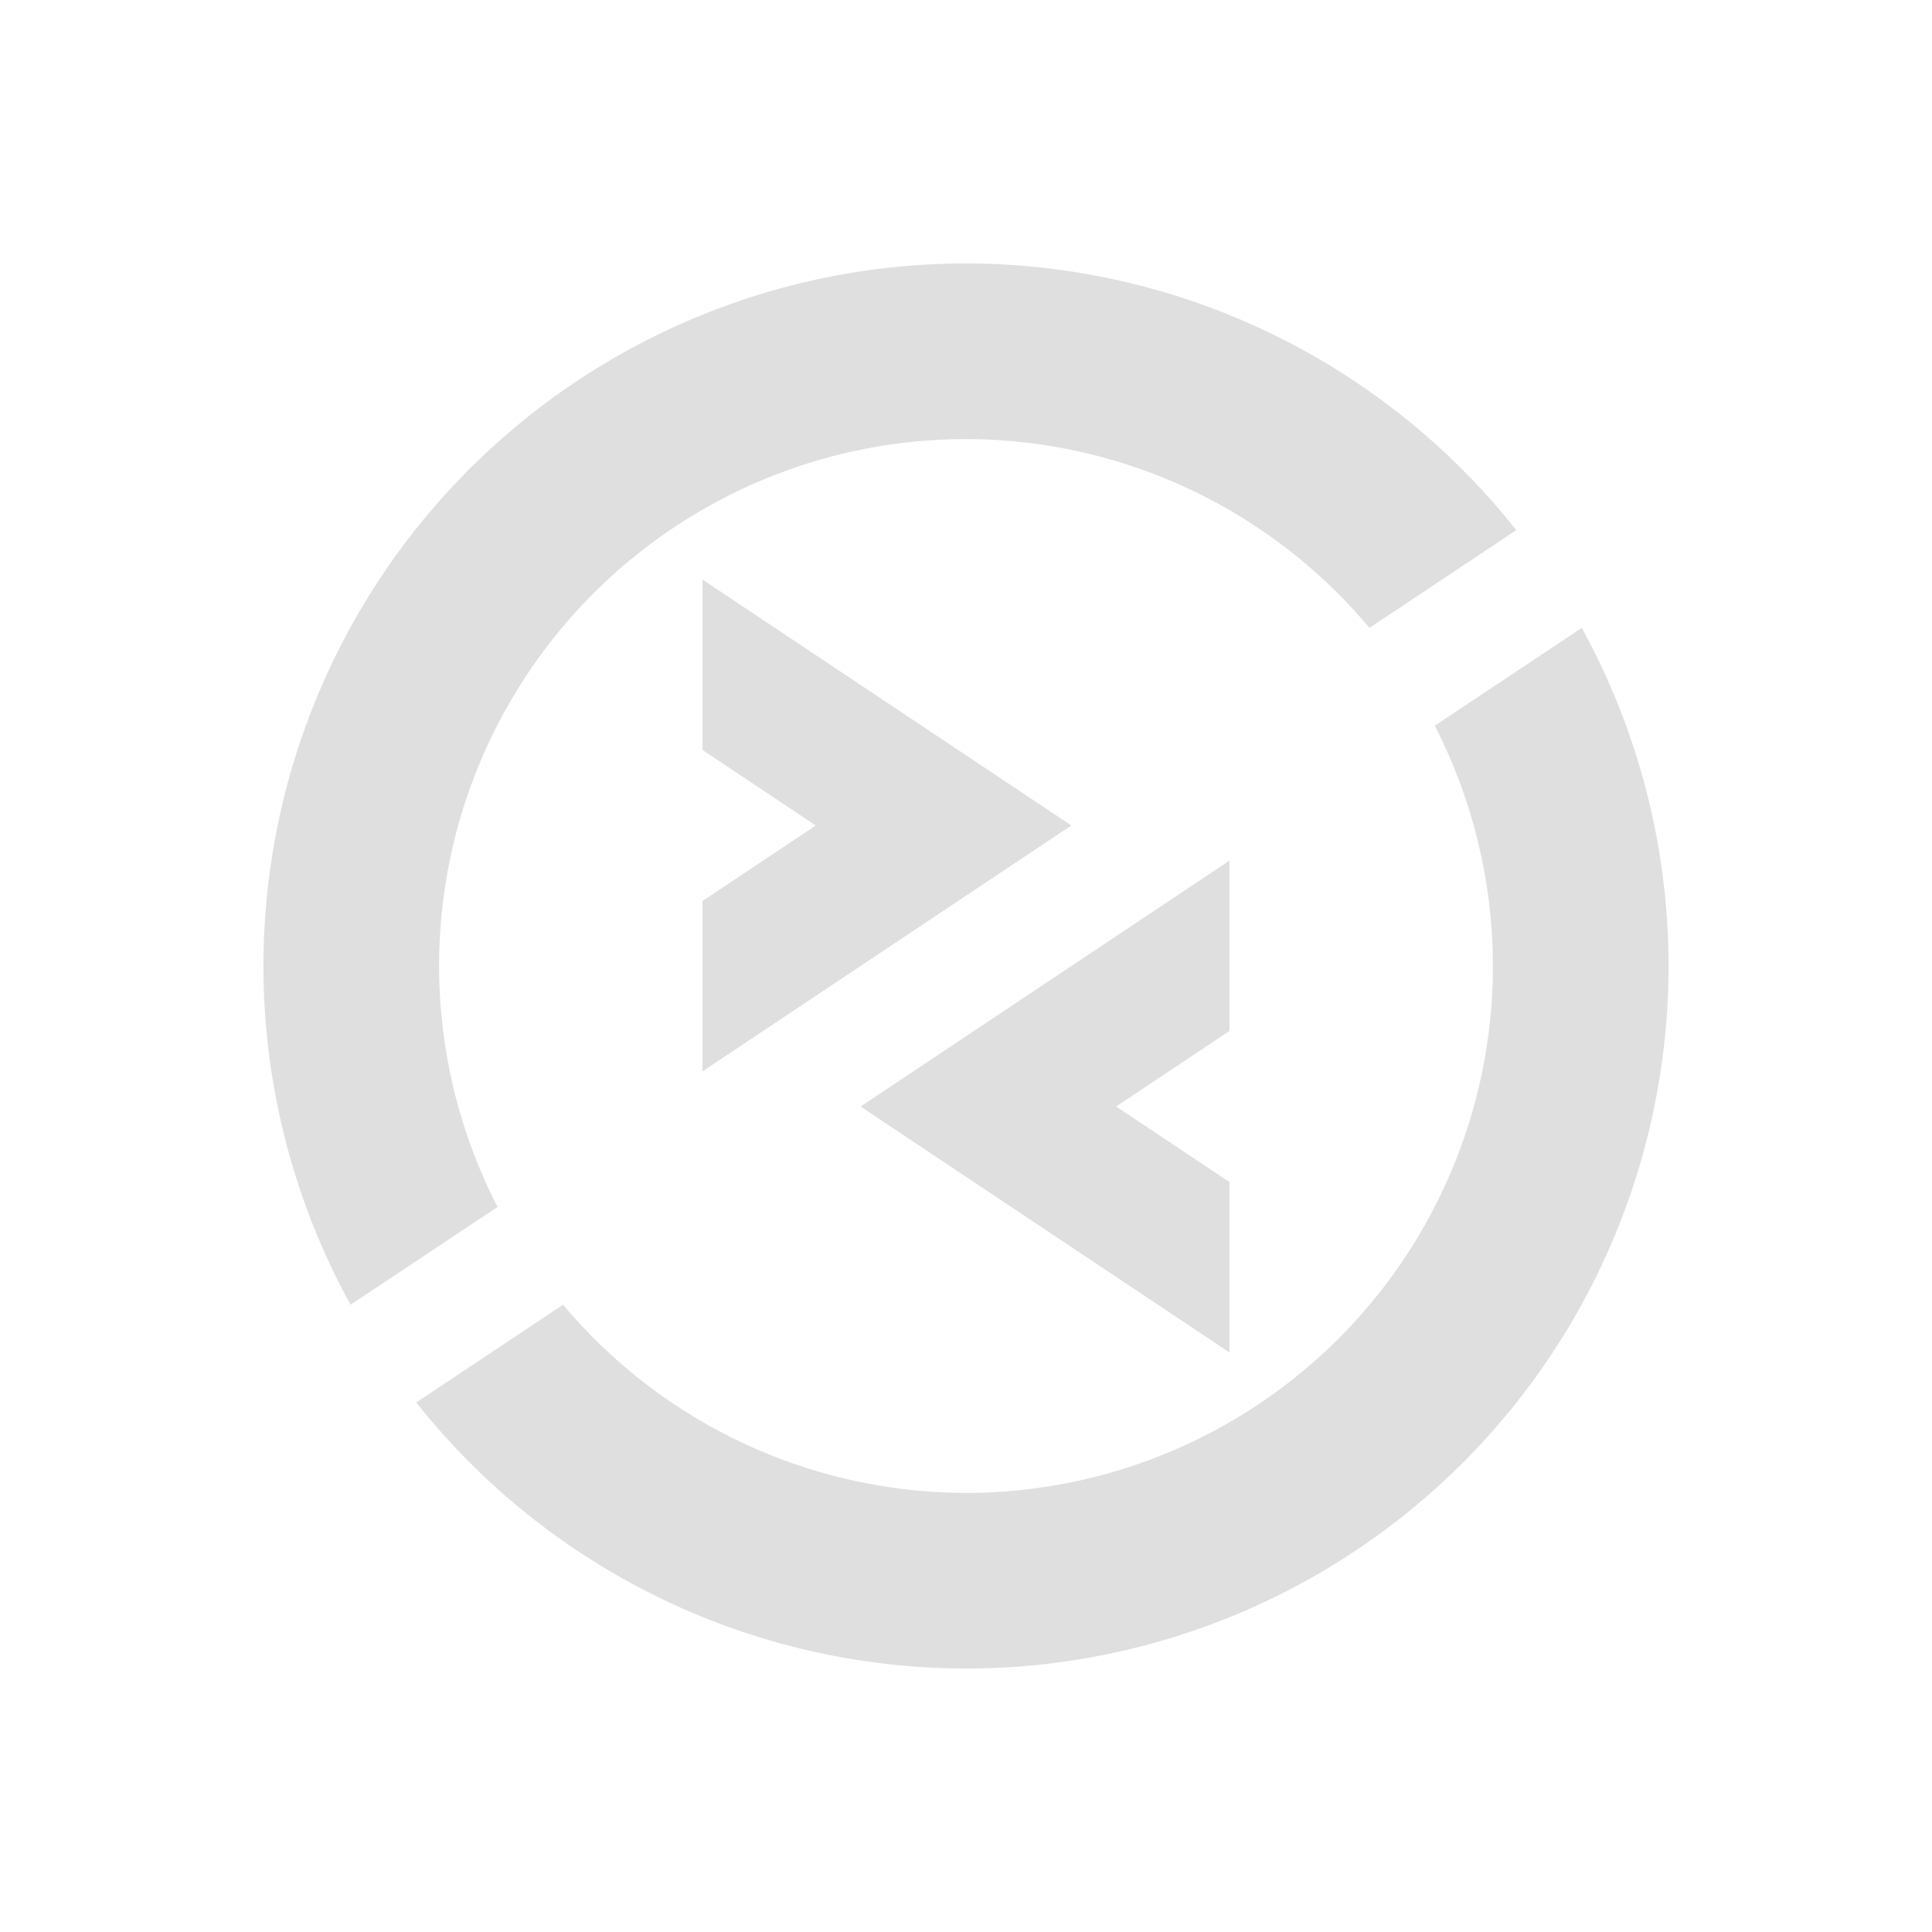 <svg xmlns="http://www.w3.org/2000/svg" width="22" height="22"><defs><style id="current-color-scheme" type="text/css">.ColorScheme-Text{color:#dfdfdf;}.ColorScheme-Highlight{color:#5294e2;}</style></defs><defs><style id="current-color-scheme" type="text/css"></style></defs><path d="M11 3a8 8 0 0 0-8 8 8 8 0 0 0 .992 3.857l1.674-1.113A6 6 0 0 1 5 11a6 6 0 0 1 6-6 6 6 0 0 1 4.594 2.15l1.672-1.113A8 8 0 0 0 11 3zM8 6.6V8.54l1.29.86L8 10.26v1.94l4.2-2.8L8 6.6zm10.012.55l-1.674 1.114A6 6 0 0 1 17 11a6 6 0 0 1-6 6 6 6 0 0 1-4.588-2.143L4.74 15.97A8 8 0 0 0 11 19a8 8 0 0 0 8-8 8 8 0 0 0-.988-3.85zM14 9.8l-4.2 2.8 4.2 2.8V13.46l-1.29-.86L14 11.74V9.8z" fill="currentColor" class="ColorScheme-Text"/></svg>